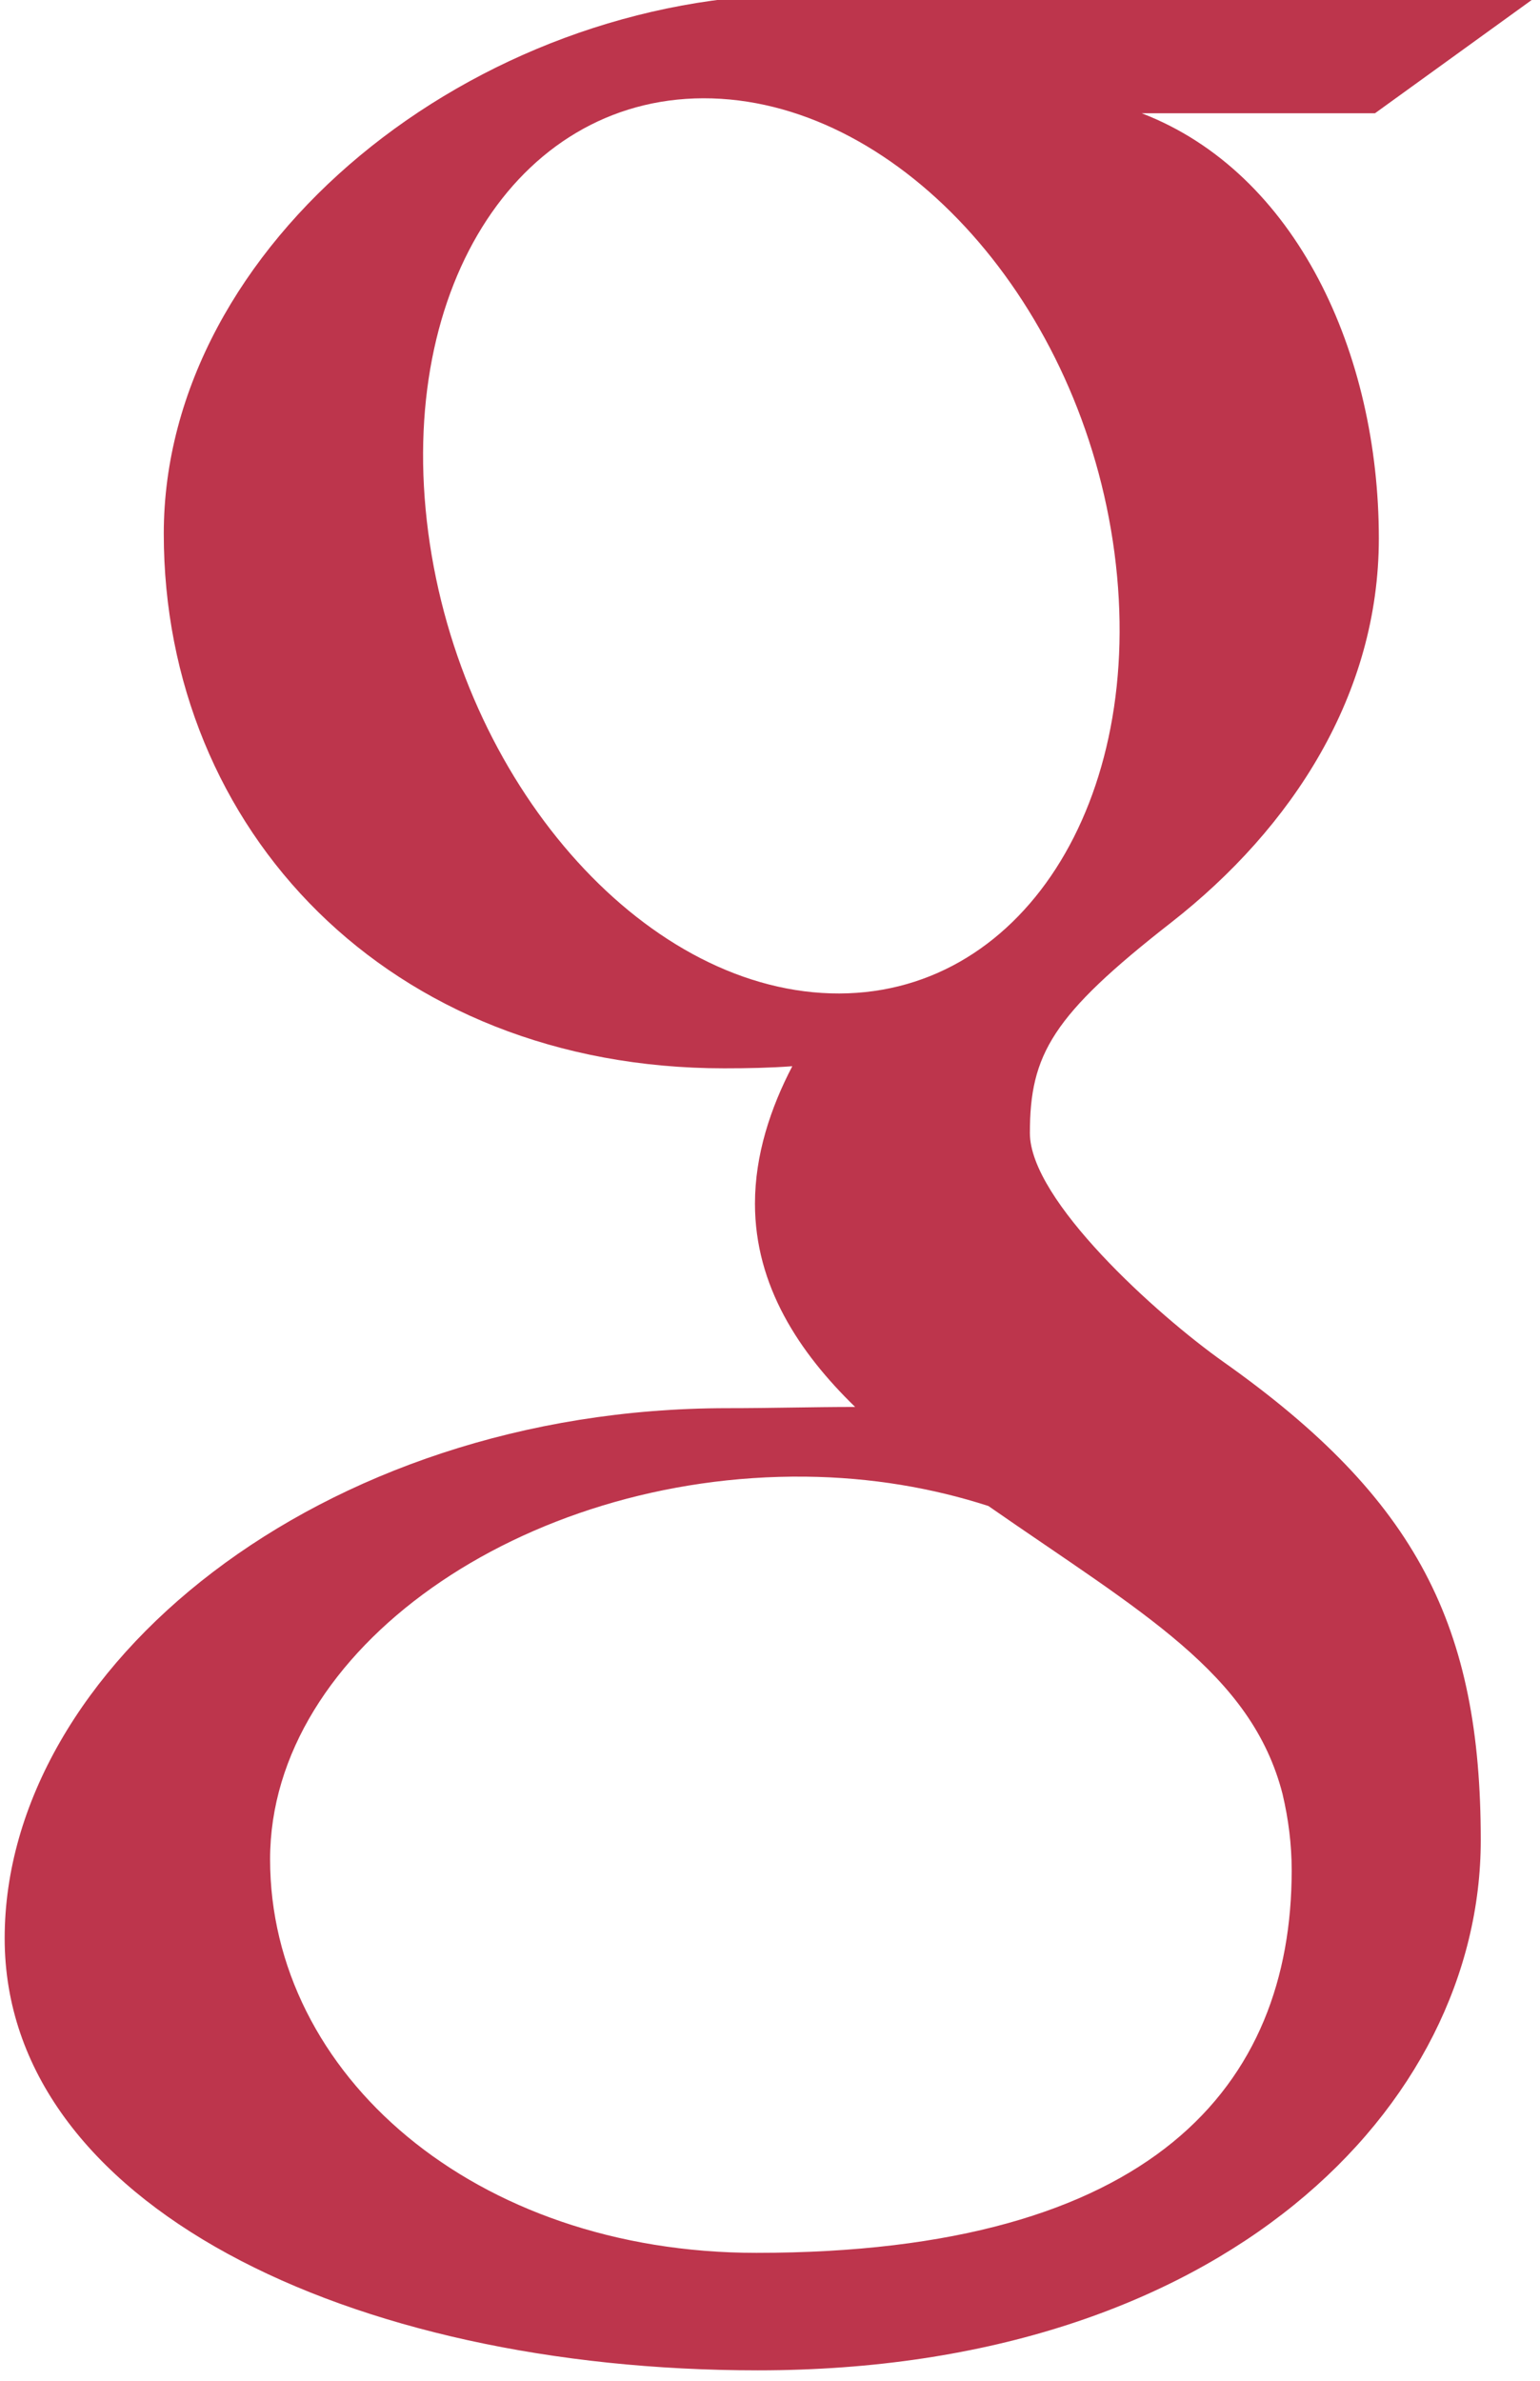 <svg width="110" height="170" viewBox="0 0 110 170" xmlns="http://www.w3.org/2000/svg">
    <title>
        PBS-google
    </title>
    <path d="M109.973-.41H57.428c-23.558 0-45.73 17.848-45.73 38.52 0 21.123 16.06 38.174 40.025 38.174 1.67 0 3.289-.032 4.87-.15-1.556 2.98-2.667 6.331-2.667 9.814 0 5.874 3.157 10.63 7.154 14.515-3.018 0-5.93.088-9.112.088-29.175 0-51.635 18.582-51.635 37.854 0 18.977 24.619 30.85 53.8 30.85 33.267 0 51.635-18.876 51.635-37.853 0-15.219-4.487-24.33-18.375-34.152-4.75-3.363-13.83-11.54-13.83-16.341 0-5.63 1.606-8.41 10.084-15.03 8.691-6.79 14.841-16.335 14.841-27.436 0-13.217-5.886-26.1-16.937-30.355h16.661l11.76-8.497zM91.617 128.133c.414 1.757.646 3.57.646 5.416 0 15.337-9.884 27.317-38.237 27.317-20.169 0-34.734-12.77-34.734-28.102 0-15.03 18.067-27.543 38.236-27.323 4.707.05 9.093.81 13.072 2.096 10.95 7.612 18.801 11.917 21.017 20.59v.006zM59.329 70.931c-13.536-.408-26.4-15.143-28.742-32.921-2.34-17.779 6.74-31.384 20.277-30.983 13.536.408 26.4 14.672 28.741 32.451 2.341 17.778-6.746 31.86-20.276 31.453z" fill="#bd354c" fill-rule="evenodd"/>
</svg>
